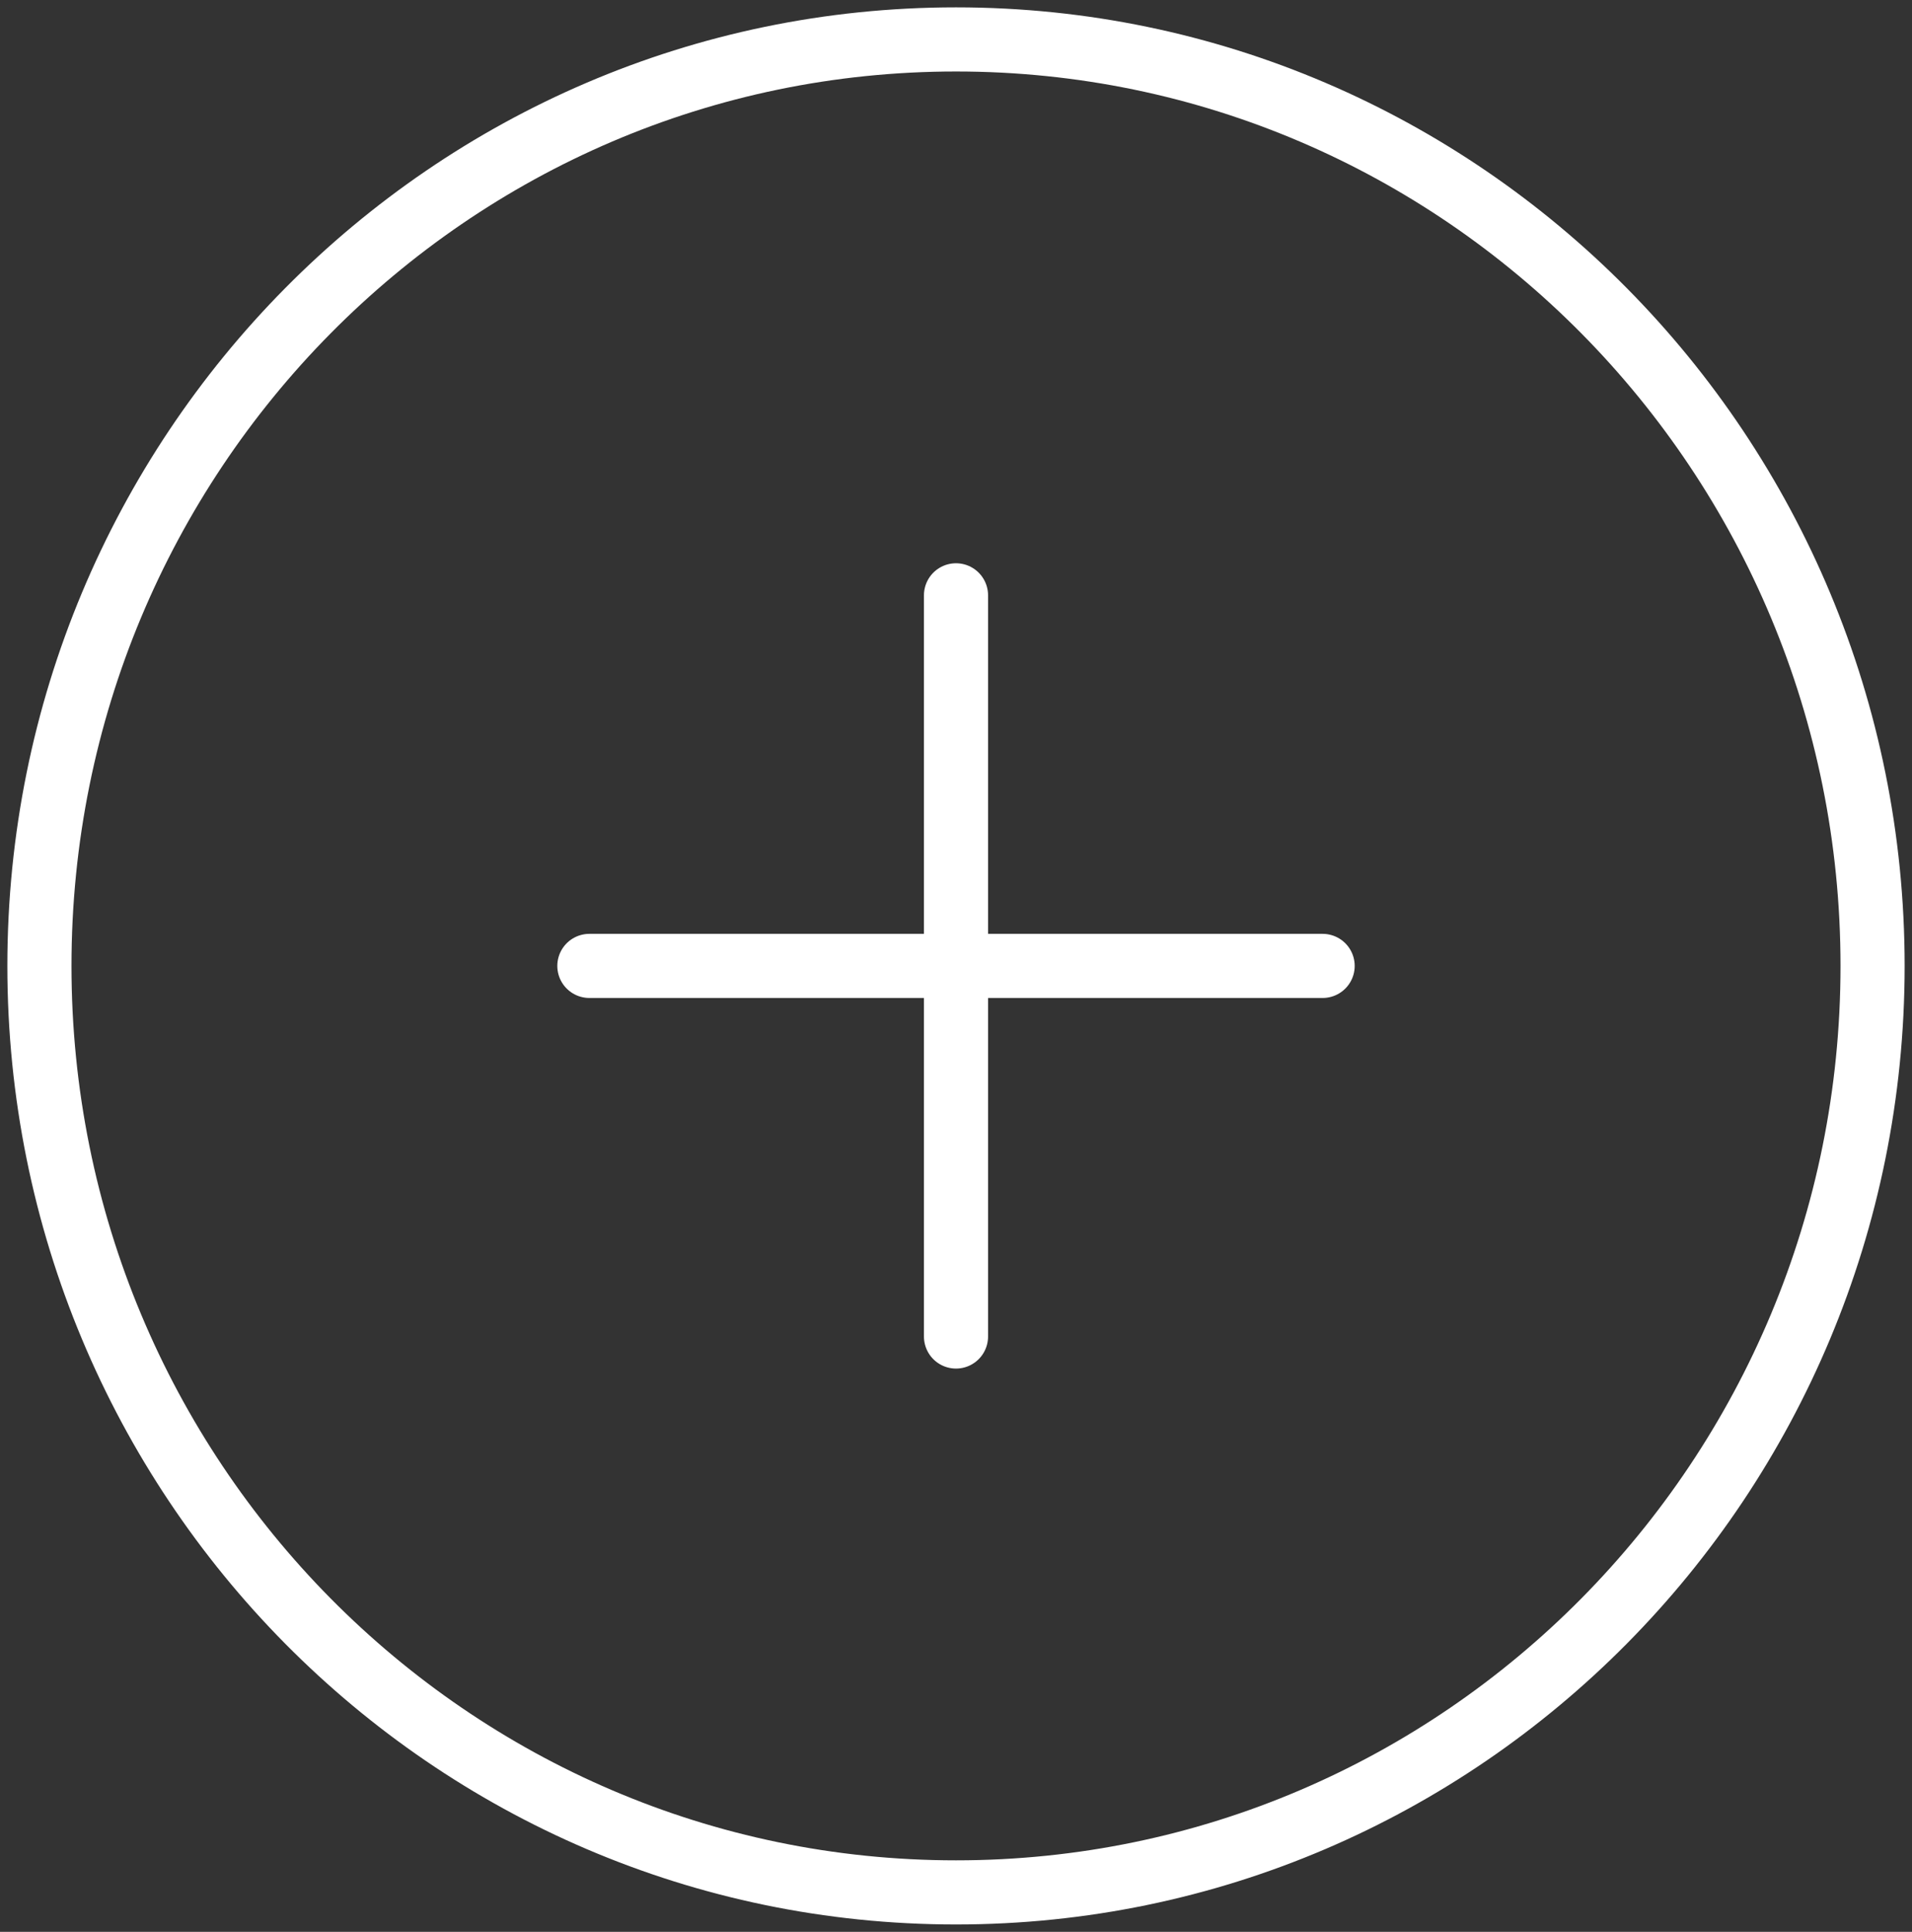 <svg width="97" height="98" viewBox="0 0 97 98" fill="none" xmlns="http://www.w3.org/2000/svg">
<rect x="0" y="0" width="97" height="98" fill="#333333" stroke="none"/>
<path d="M48.5 30.2V67.8M29.9 49H67.1M95 49C95 74.957 74.181 96 48.5 96C22.819 96 2 74.957 2 49C2 23.043 22.819 2 48.5 2C74.181 2 95 23.043 95 49Z" stroke="white" stroke-width="3.253" stroke-linecap="round" stroke-linejoin="round"/>
</svg>
